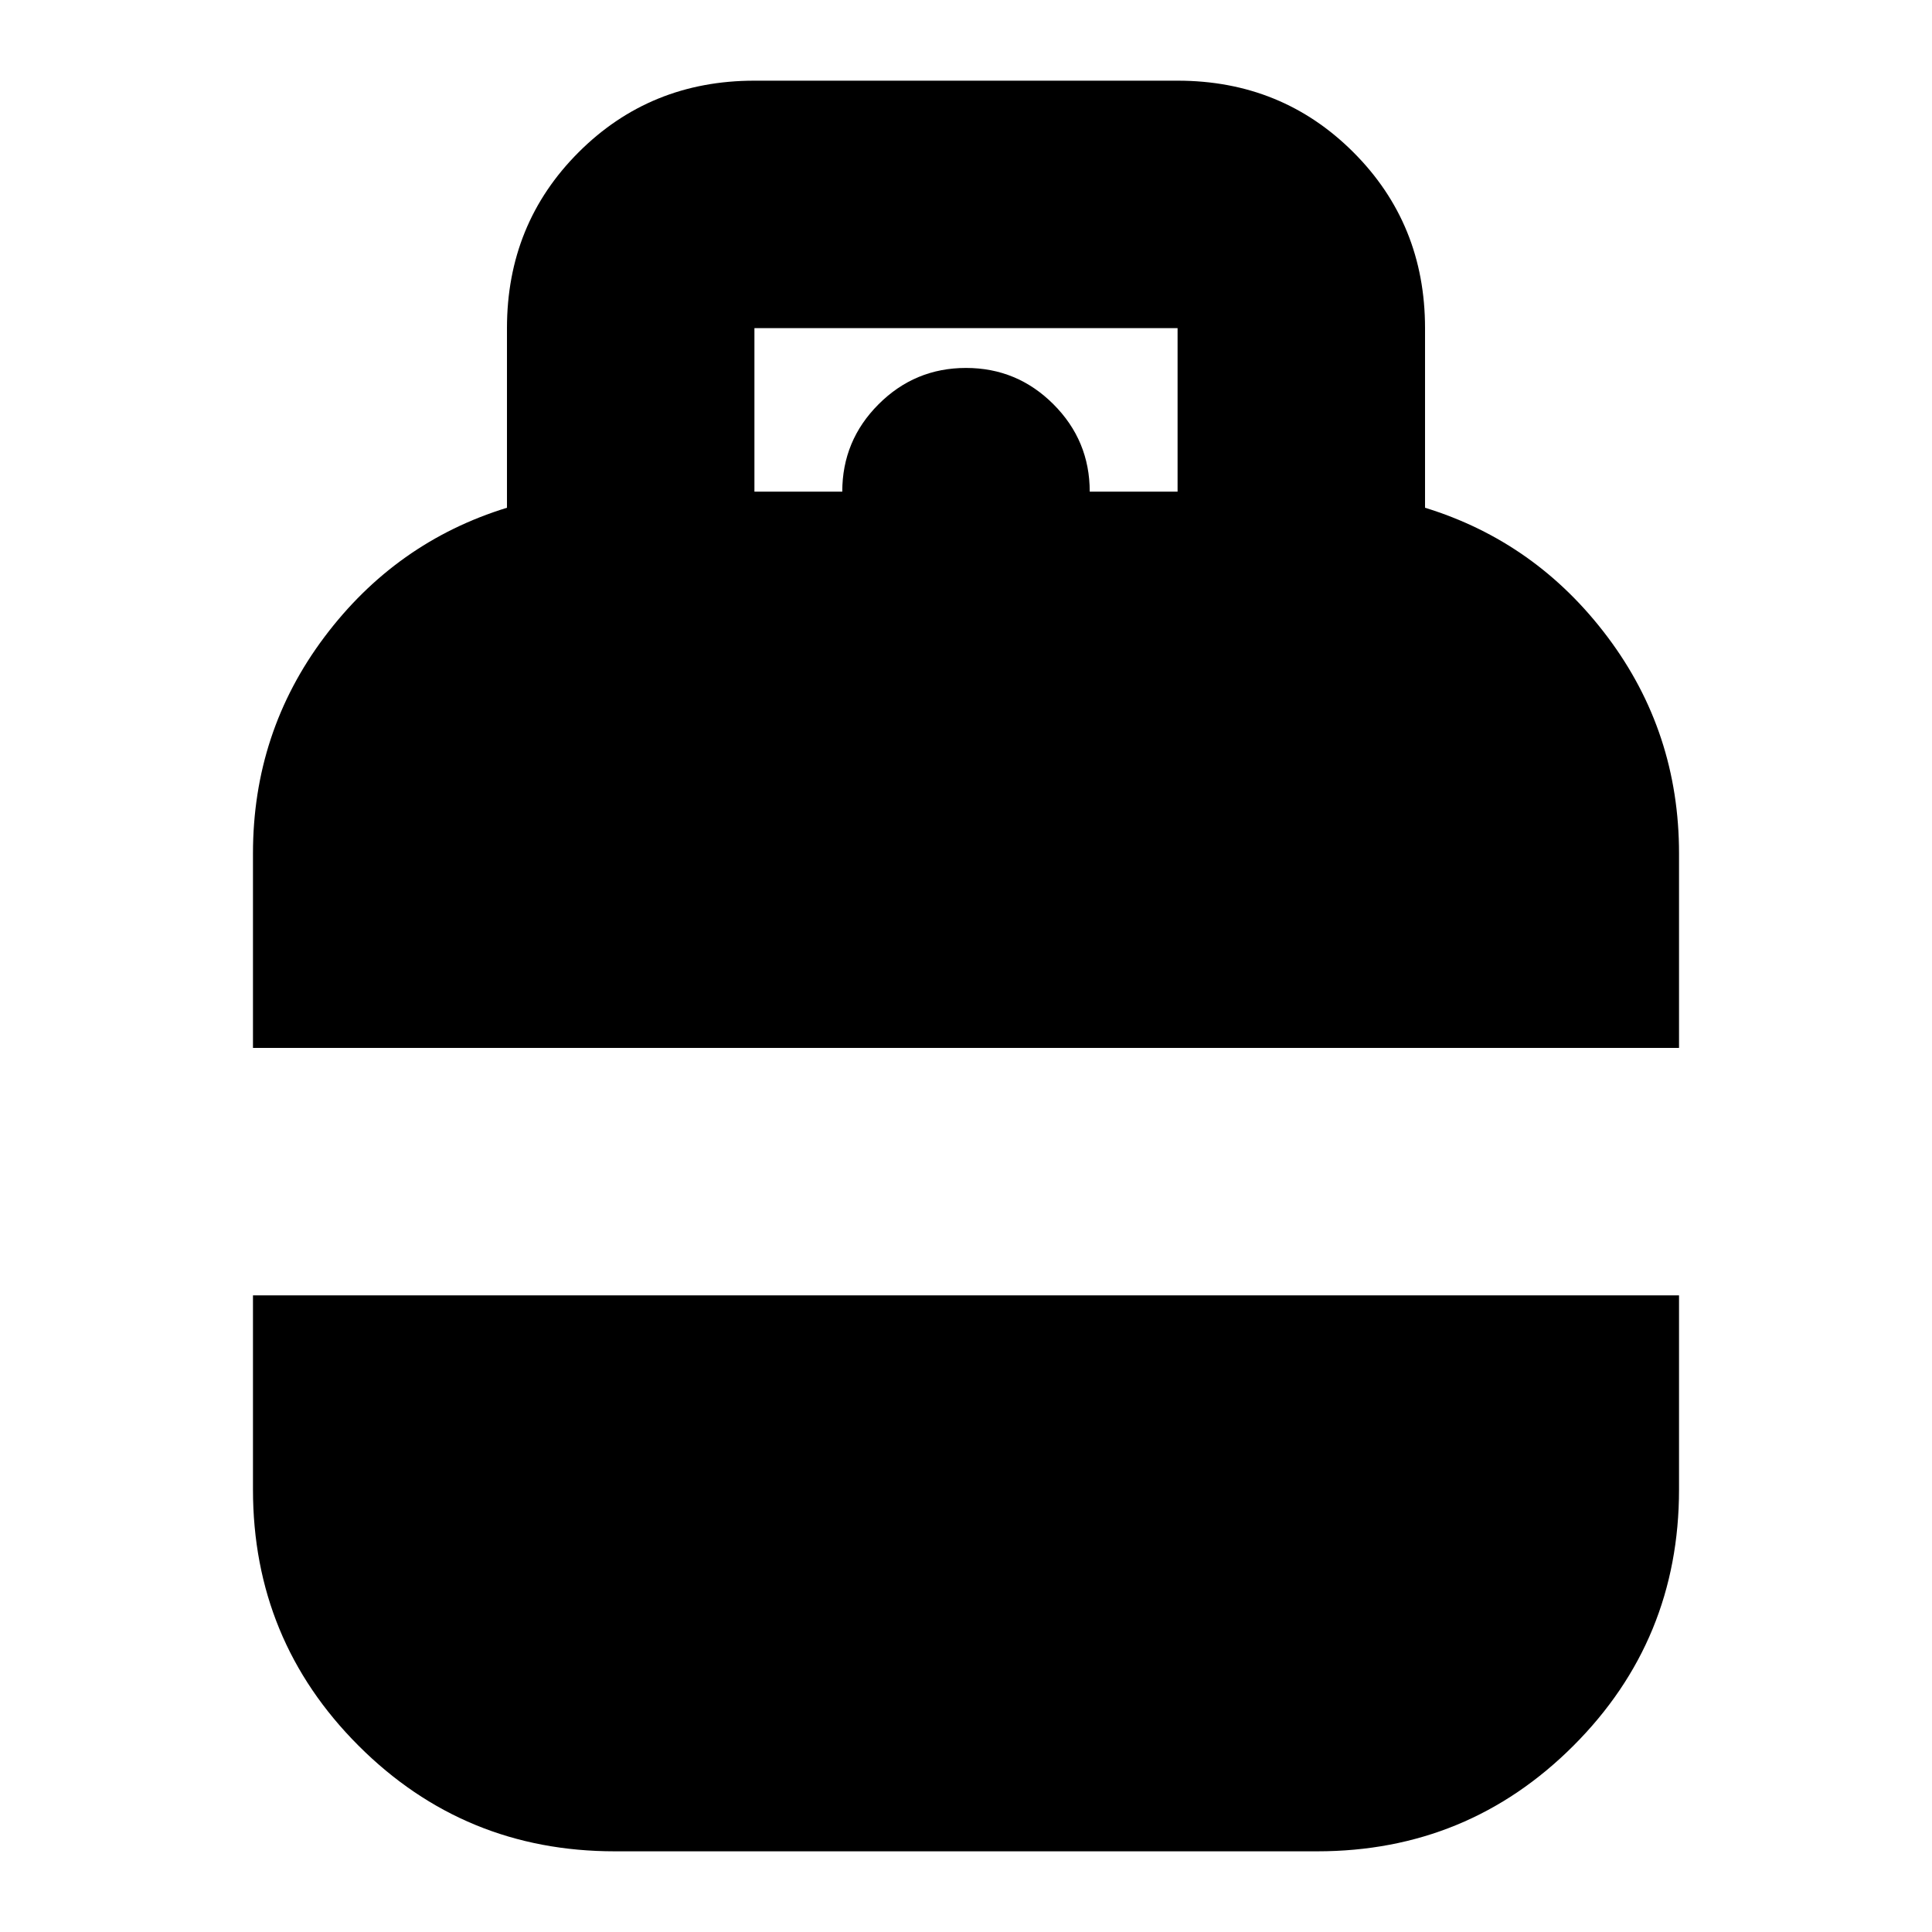<svg xmlns="http://www.w3.org/2000/svg" height="24" viewBox="0 -960 960 960" width="24"><path d="M125.7-439.3v-96.61q0-60.26 35.47-107.52 35.48-47.27 90.74-64.27v-89.26q0-51.78 35.59-87.37 35.59-35.58 87.37-35.58h210.26q51.78 0 87.37 35.58 35.59 35.59 35.59 87.37v89.26q55.26 17 90.74 64.27 35.47 47.26 35.47 107.52v96.61H125.7ZM305.48-40.09q-74.83 0-127.31-52.47-52.47-52.48-52.47-127.31v-96.48h708.6v96.48q0 74.83-52.47 127.31-52.48 52.47-127.31 52.47H305.48Zm69.39-675.61h43.65q0-25.39 18.04-43.43 18.05-18.04 43.44-18.04 25.39 0 43.44 18.04 18.04 18.04 18.04 43.43h43.65v-81.26H374.87v81.26Z"/></svg>